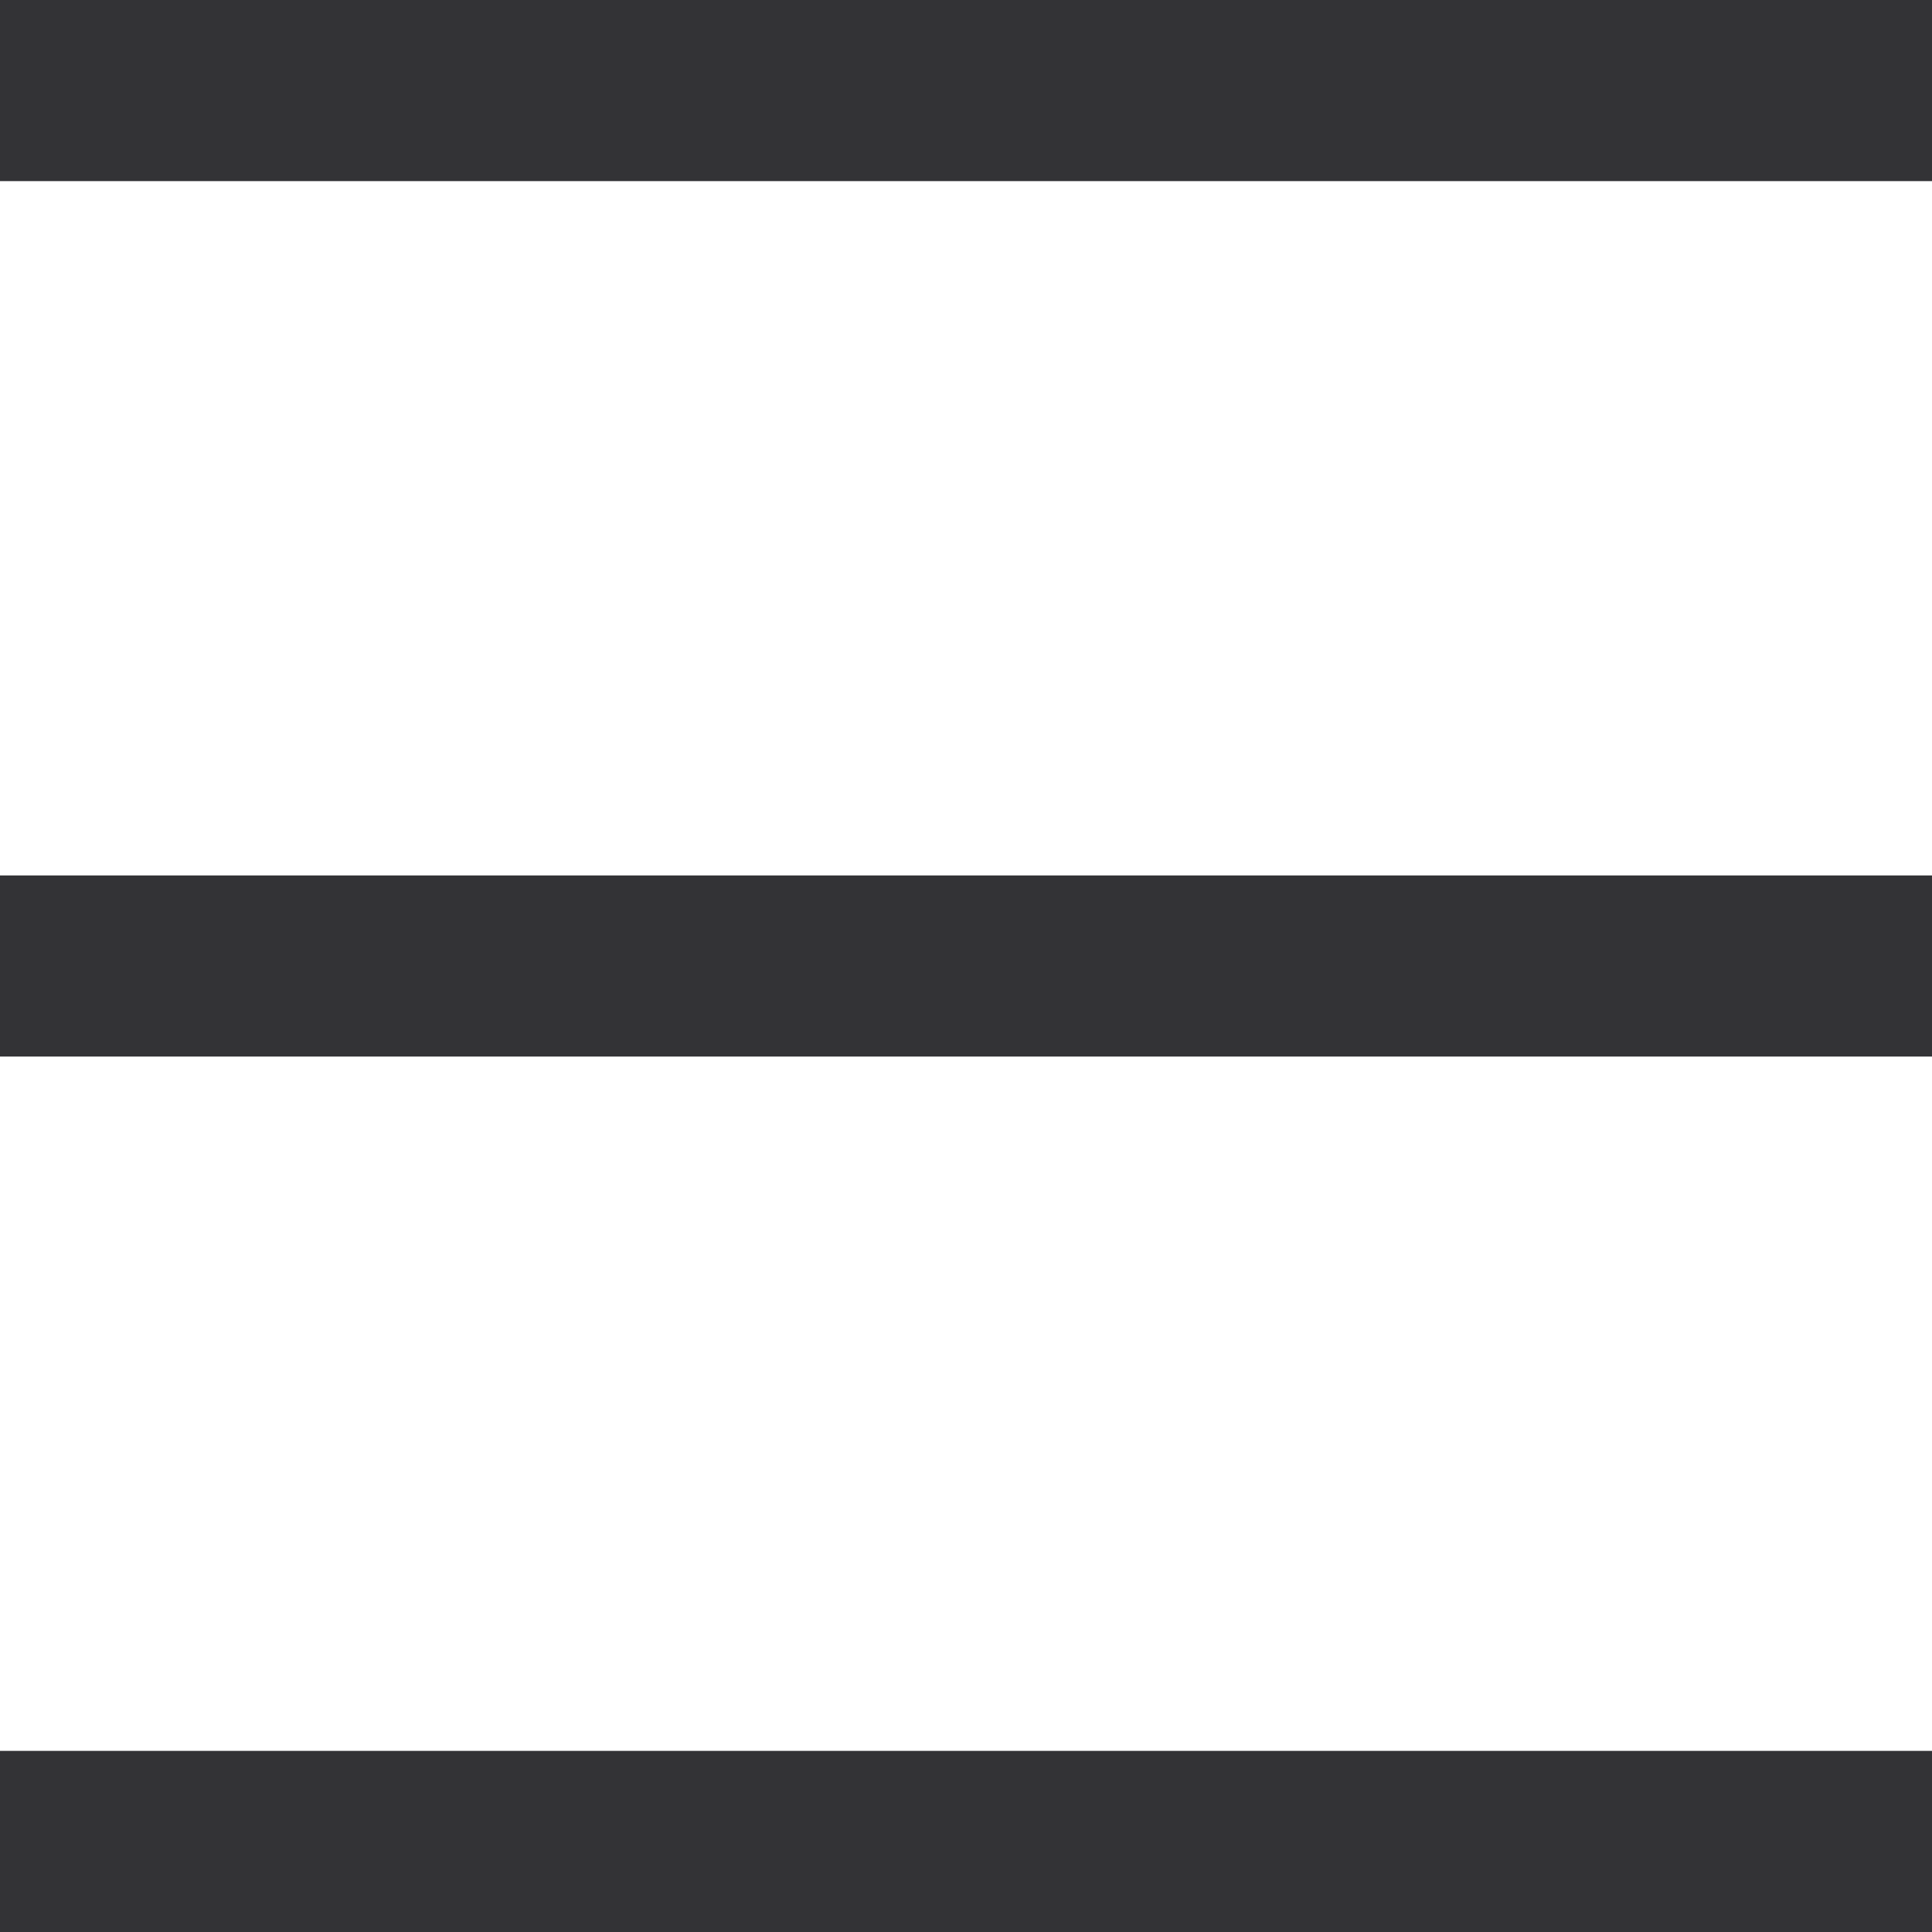 <svg xmlns="http://www.w3.org/2000/svg" width="16" height="16" viewBox="0 0 16 16" fill="none">
  <g clip-path="url(#clip0_3_1289)">
    <path d="M16 7.25L0 7.25L0 8.75L16 8.75V7.25Z" fill="#333336"/>
    <path d="M16 0L0 0L0 1.5L16 1.5V0Z" fill="#333336"/>
    <path d="M16 14.5L0 14.5L0 16L16 16V14.5Z" fill="#333336"/>
  </g>
  <defs>
    <clipPath id="clip0_3_1289">
      <rect width="16" height="16" fill="white"/>
    </clipPath>
  </defs>
</svg>
